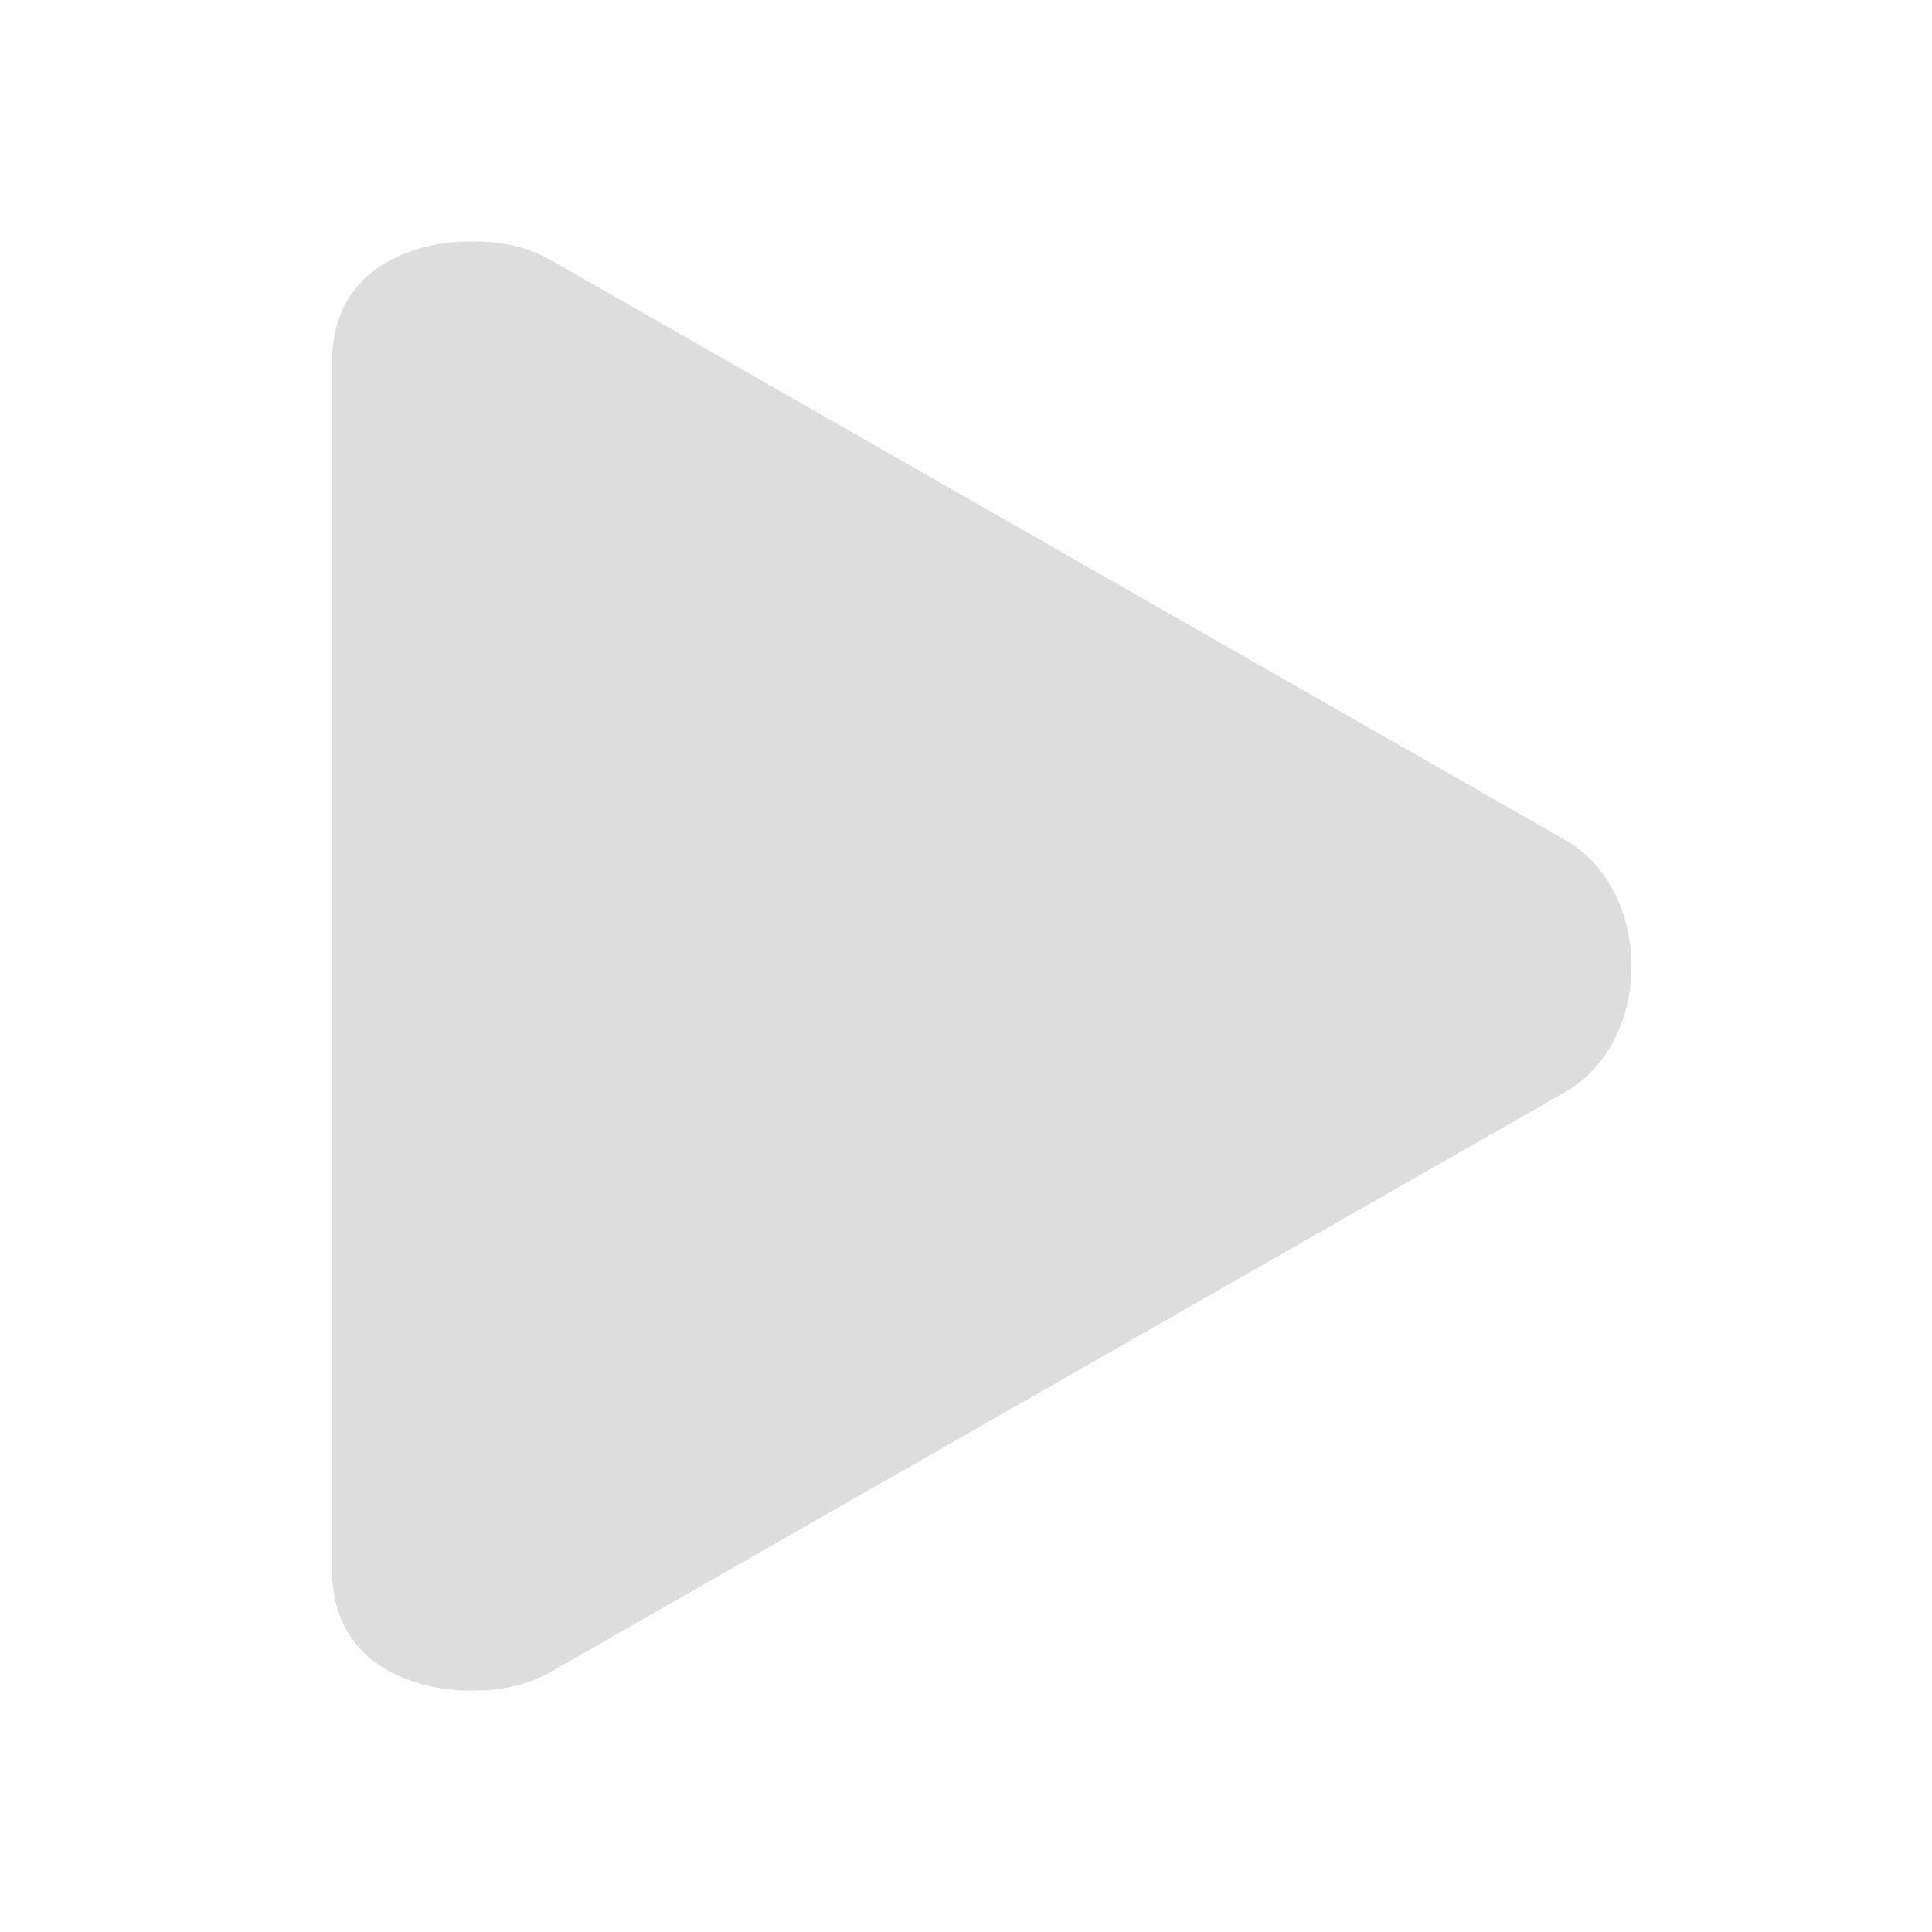 <?xml version="1.0" encoding="UTF-8" standalone="no"?>
<svg
   height="16px"
   viewBox="0 0 16 16"
   width="16px"
   version="1.1"
   id="svg1316"
   sodipodi:docname="media-playback-start.svg"
   inkscape:version="1.2.2 (b0a8486541, 2022-12-01)"
   xmlns:inkscape="http://www.inkscape.org/namespaces/inkscape"
   xmlns:sodipodi="http://sodipodi.sourceforge.net/DTD/sodipodi-0.dtd"
   xmlns="http://www.w3.org/2000/svg"
   xmlns:svg="http://www.w3.org/2000/svg">
  <defs
     id="defs1320" />
  <sodipodi:namedview
     id="namedview1318"
     pagecolor="#ffffff"
     bordercolor="#000000"
     borderopacity="0.25"
     inkscape:showpageshadow="2"
     inkscape:pageopacity="0.0"
     inkscape:pagecheckerboard="0"
     inkscape:deskcolor="#d1d1d1"
     showgrid="false"
     inkscape:zoom="14.75"
     inkscape:cx="-3.0847458"
     inkscape:cy="8"
     inkscape:window-width="1499"
     inkscape:window-height="1026"
     inkscape:window-x="0"
     inkscape:window-y="0"
     inkscape:window-maximized="1"
     inkscape:current-layer="svg1316" />
  <path
     d="m 2.75,3 v 10 c 0,1 1.086,1 1.086,1 h 0.113 c 0.211,0 0.418,-0.047 0.602,-0.148 l 8.398,-4.801 c 0.375,-0.207 0.562,-0.629 0.562,-1.051 0,-0.422 -0.188,-0.844 -0.562,-1.051 L 4.551,2.148 C 4.367,2.047 4.16,2 3.949,2 H 3.836 C 3.836,2 2.75,2 2.75,3 Z m 0,0"
     id="path1322"
     style="fill:#DDD;fill-opacity:1" />
</svg>
